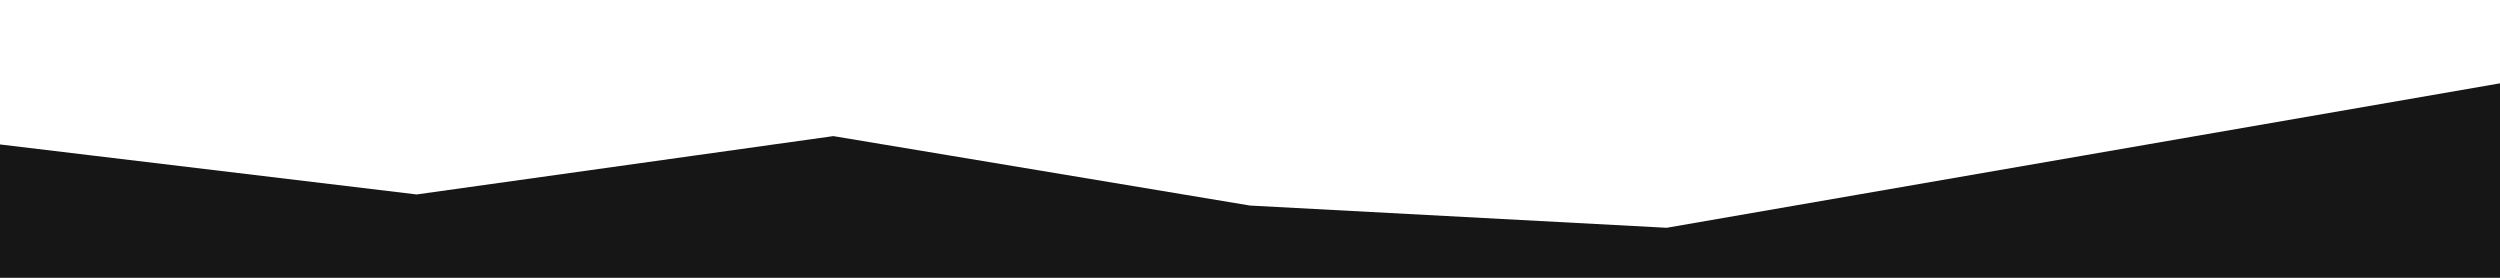 <svg id="visual" viewBox="0 0 900 100" width="900" height="100" xmlns="http://www.w3.org/2000/svg" xmlns:xlink="http://www.w3.org/1999/xlink" version="1.1"><path d="M0 52L150 70L300 49L450 74L600 82L750 56L900 30L900 101L750 101L600 101L450 101L300 101L150 101L0 101Z" fill="#161616" stroke-linecap="square" stroke-linejoin="bevel"></path></svg>